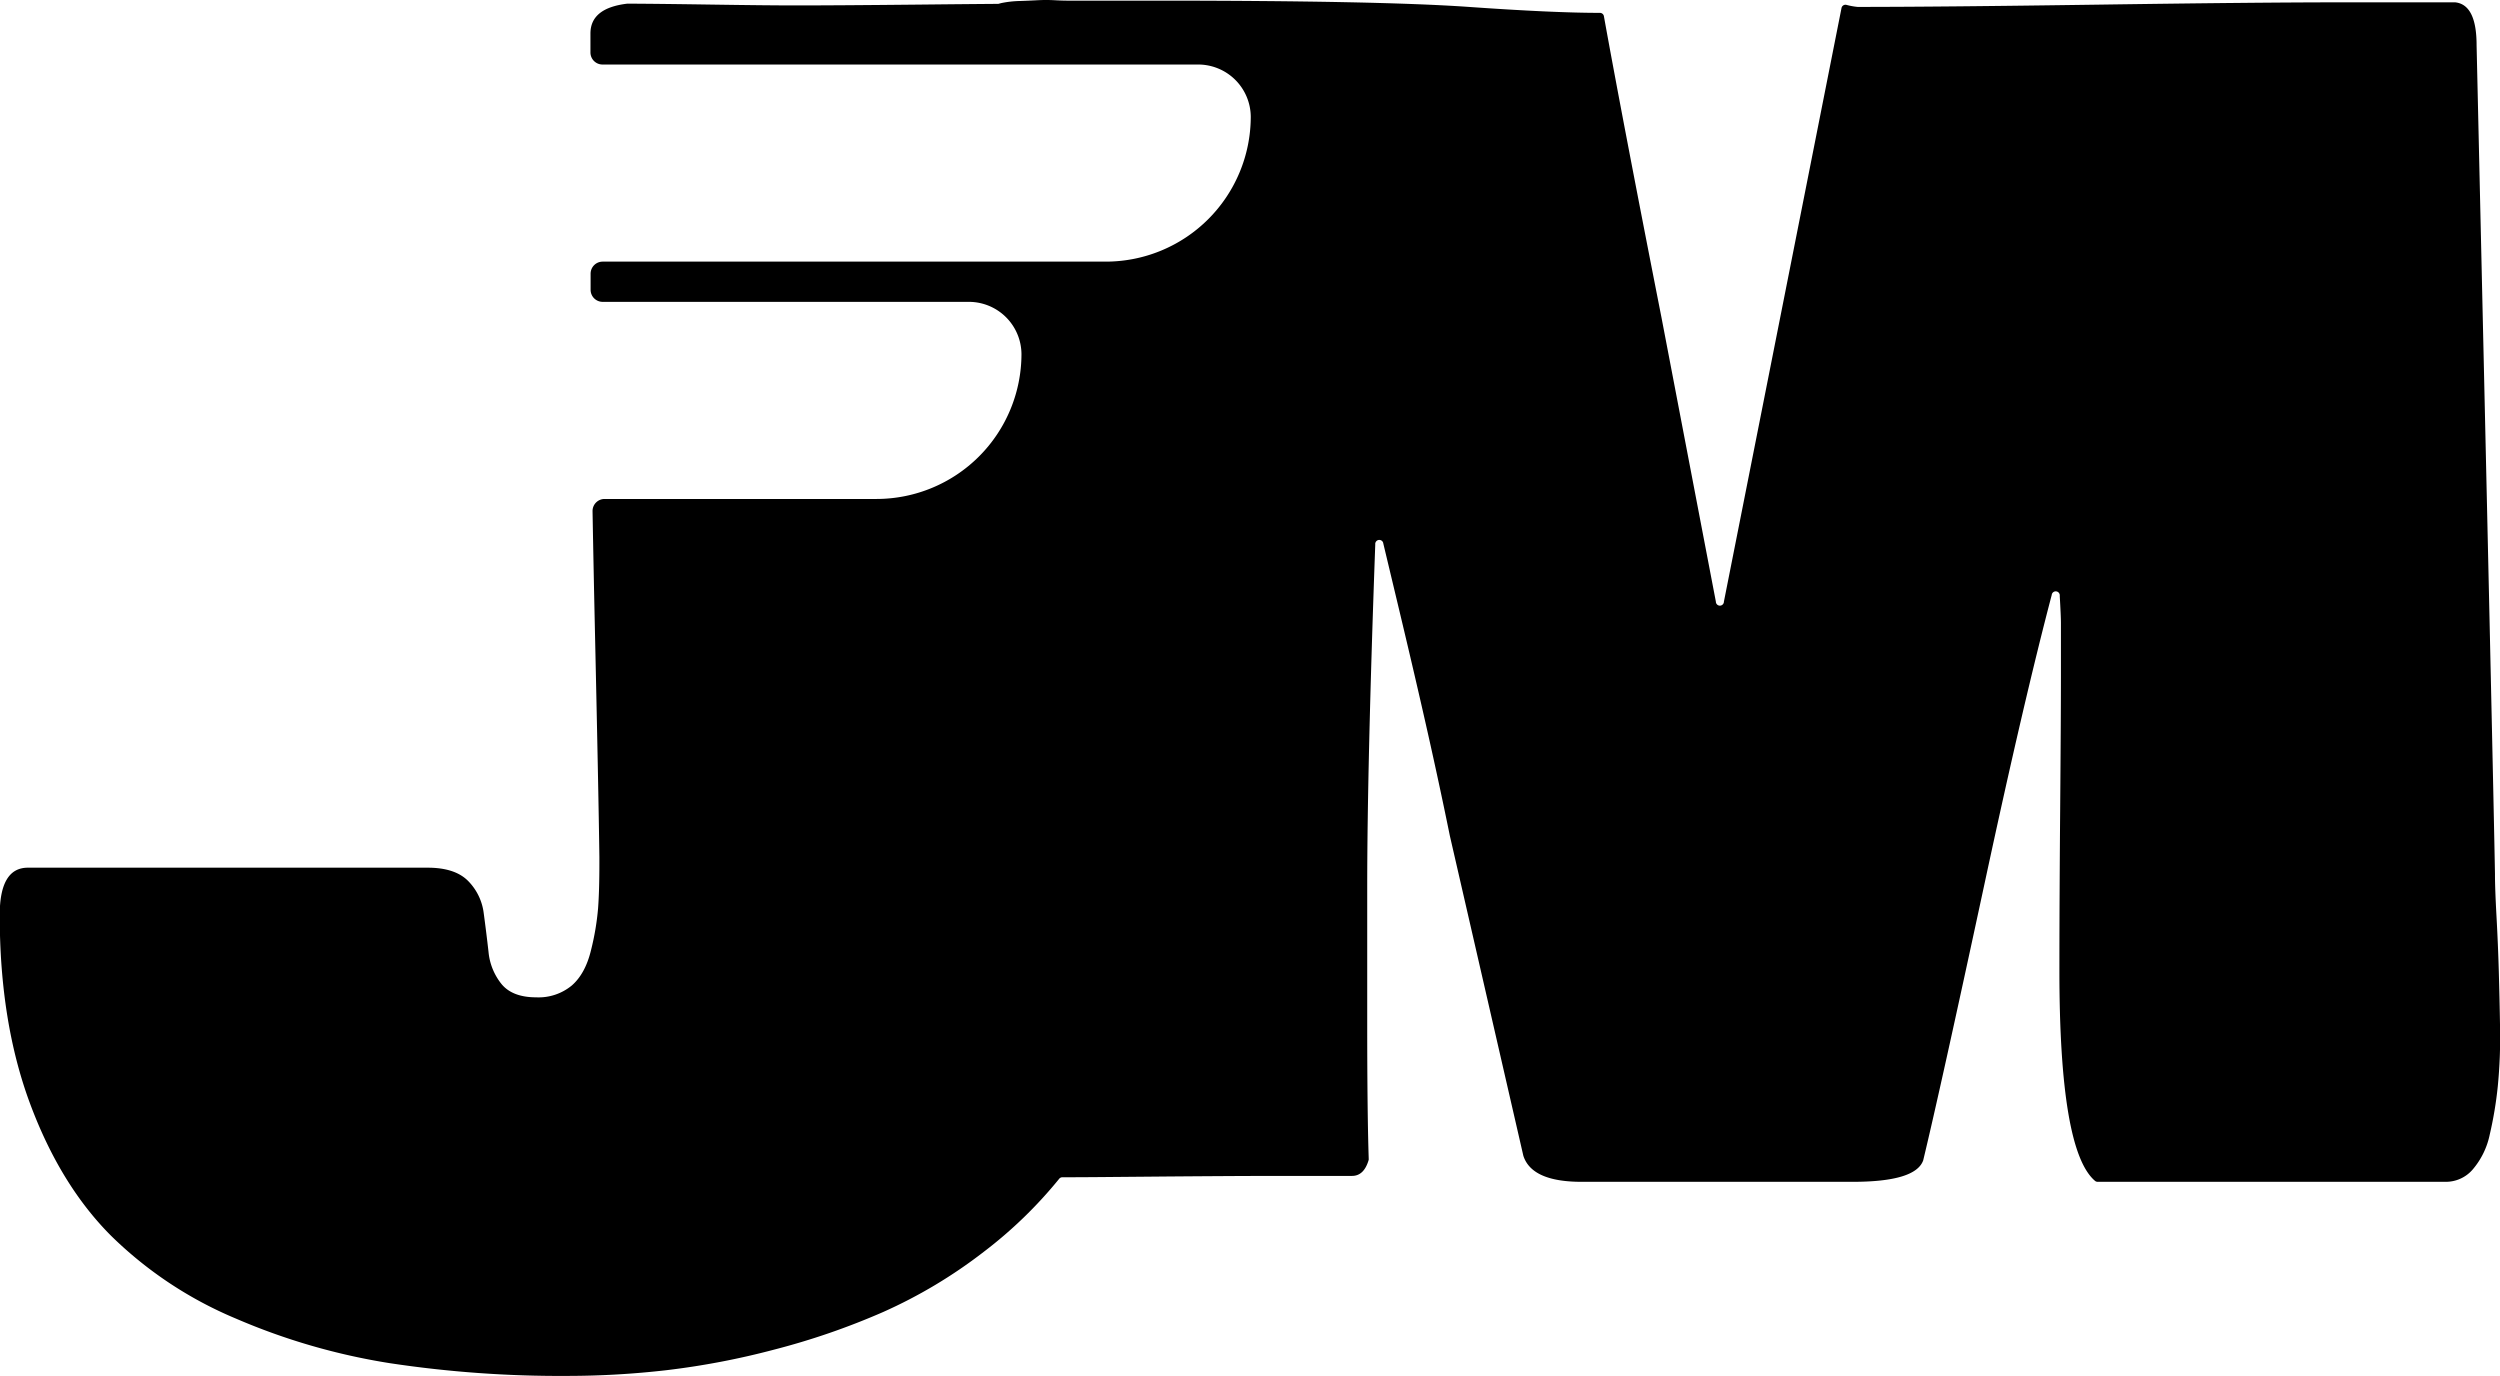 <svg id="Layer_1" data-name="Layer 1" xmlns="http://www.w3.org/2000/svg" viewBox="0 0 621.48 342.04"><title>jm-logo</title><path d="M700.25,217.38q-.18-6.47-.57-13.61t-.38-10.57q-.37-21.52-4.57-206,0-10.1-5.33-10.66H661.22q-20.38,0-60.18.57t-60.18.57a16.67,16.67,0,0,1-2.75-.5,1,1,0,0,0-1.26.8L507.62,125.52a1,1,0,0,1-2,0L492.11,54.94Q482.38,5.49,477.79-20a1,1,0,0,0-1-.84q-11.75,0-33.14-1.52-22.18-1.51-76.46-1.52H344.72c-.51,0-1.65,0-3.43-.1s-3.23-.06-4.38,0-2.6.13-4.38.19a25.91,25.91,0,0,0-4.38.48c-.29.06-.6.15-.9.23q-8.22.06-19.45.18-20.48.21-30.93.21-7,0-20.92-.21T235-23.13c-6.1.73-9.15,3.19-9.15,7.41V-11a3,3,0,0,0,3,3H377A13.08,13.08,0,0,1,390,5h0a36.07,36.07,0,0,1-36,36H228.89a3,3,0,0,0-3,3v4a3,3,0,0,0,3,3H320a13.08,13.08,0,0,1,13,13h0a36.07,36.07,0,0,1-36,36H229.37a3,3,0,0,0-3,3q.21,11.82.5,25.43,1,44.88,1.2,60.56v1.74q0,6.76-.33,11.11A65,65,0,0,1,226,212.13q-1.41,5.88-4.79,8.82a12.94,12.94,0,0,1-8.82,2.94c-3.92,0-6.79-1.08-8.61-3.26a14.94,14.94,0,0,1-3.27-8.06c-.36-3.2-.76-6.39-1.19-9.59a13.78,13.78,0,0,0-3.92-8.06c-2.18-2.18-5.53-3.26-10-3.26H86q-7,0-7,11.76,0,26.58,7.52,46.83t20.15,32.9a98.48,98.48,0,0,0,31,20.58,159.28,159.28,0,0,0,38.34,11.11A283.58,283.58,0,0,0,220.23,318a217,217,0,0,0,24.51-1.42,193.19,193.19,0,0,0,26.79-5.12,178.94,178.94,0,0,0,27.12-9.36,122.11,122.11,0,0,0,24.94-14.92A109.44,109.44,0,0,0,342.37,269a1,1,0,0,1,.78-.38c6,0,13-.08,21.19-.15q21.71-.19,32.94-.19h17.9c2,0,3.37-1.35,4.14-4l0-.33q-.37-11.42-.37-33.73V196.62q0-30,2-85.33a1,1,0,0,1,2-.21l4.15,17.37q4,16.76,6.95,29.9t5.43,25.33l18.28,79.59q2.09,6.48,14.47,6.48h67.41q15.62,0,17.52-5.33,4.18-17.33,15.24-68.75,9.66-45,16.71-71.8a1,1,0,0,1,2,.2v.1q.28,4.85.29,6.57v13.33q0,9.9-.19,33.23t-.19,39.89q0,44.79,8.85,52.32a1,1,0,0,0,.67.24h86.45a8.78,8.78,0,0,0,6.76-3.05A19.39,19.39,0,0,0,698,258a95.29,95.29,0,0,0,2-12,125.77,125.77,0,0,0,.57-14.28Q700.44,223.86,700.25,217.38Z" transform="translate(-79.07 24.04)"/></svg>